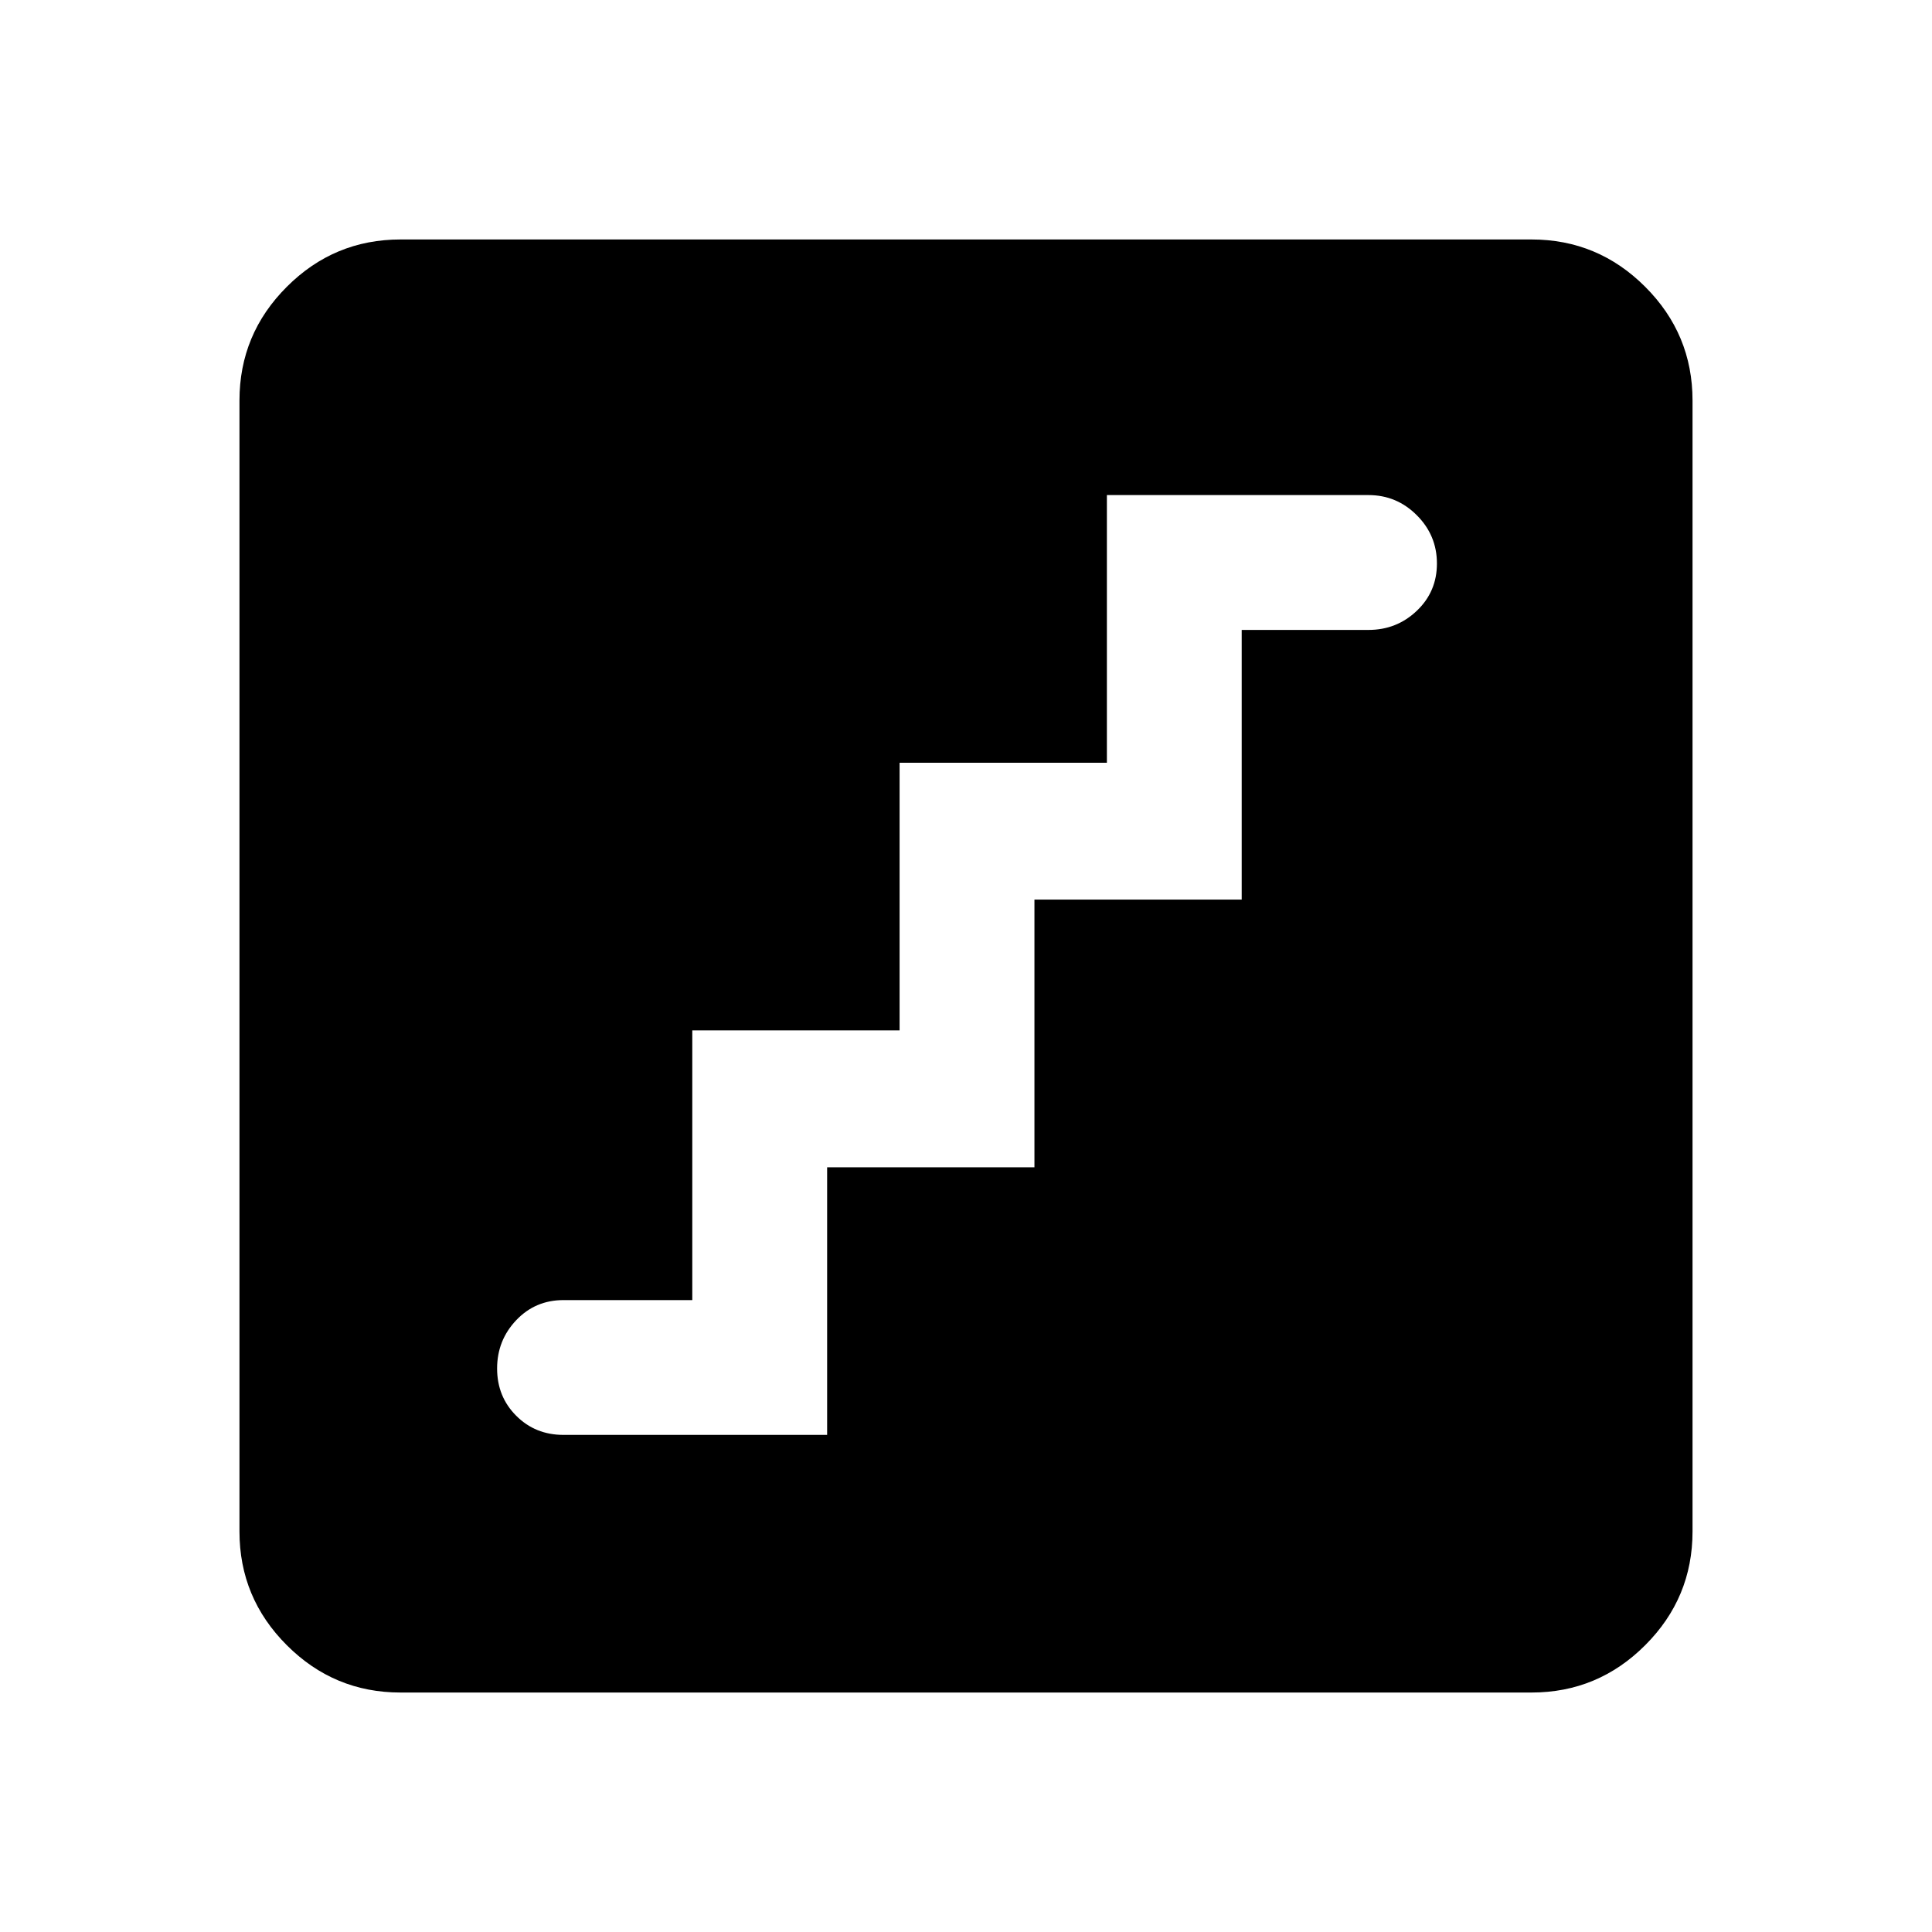 <svg xmlns="http://www.w3.org/2000/svg" height="40" width="40"><path d="M11.667 29.708h5.458v-5.541h4.292v-5.542h4.291v-5.583h2.625q.584 0 1-.396.417-.396.417-.979 0-.584-.417-1-.416-.417-1-.417h-5.416v5.542h-4.292v5.541h-4.292v5.584h-2.666q-.584 0-.979.416-.396.417-.396 1 0 .584.396.979.395.396.979.396Zm-3.375 5.334q-1.375 0-2.354-.98-.98-.979-.98-2.354V8.292q0-1.375.98-2.354.979-.98 2.354-.98h23.416q1.375 0 2.354.98.98.979.98 2.354v23.416q0 1.375-.98 2.354-.979.98-2.354.98Z"/></svg>
